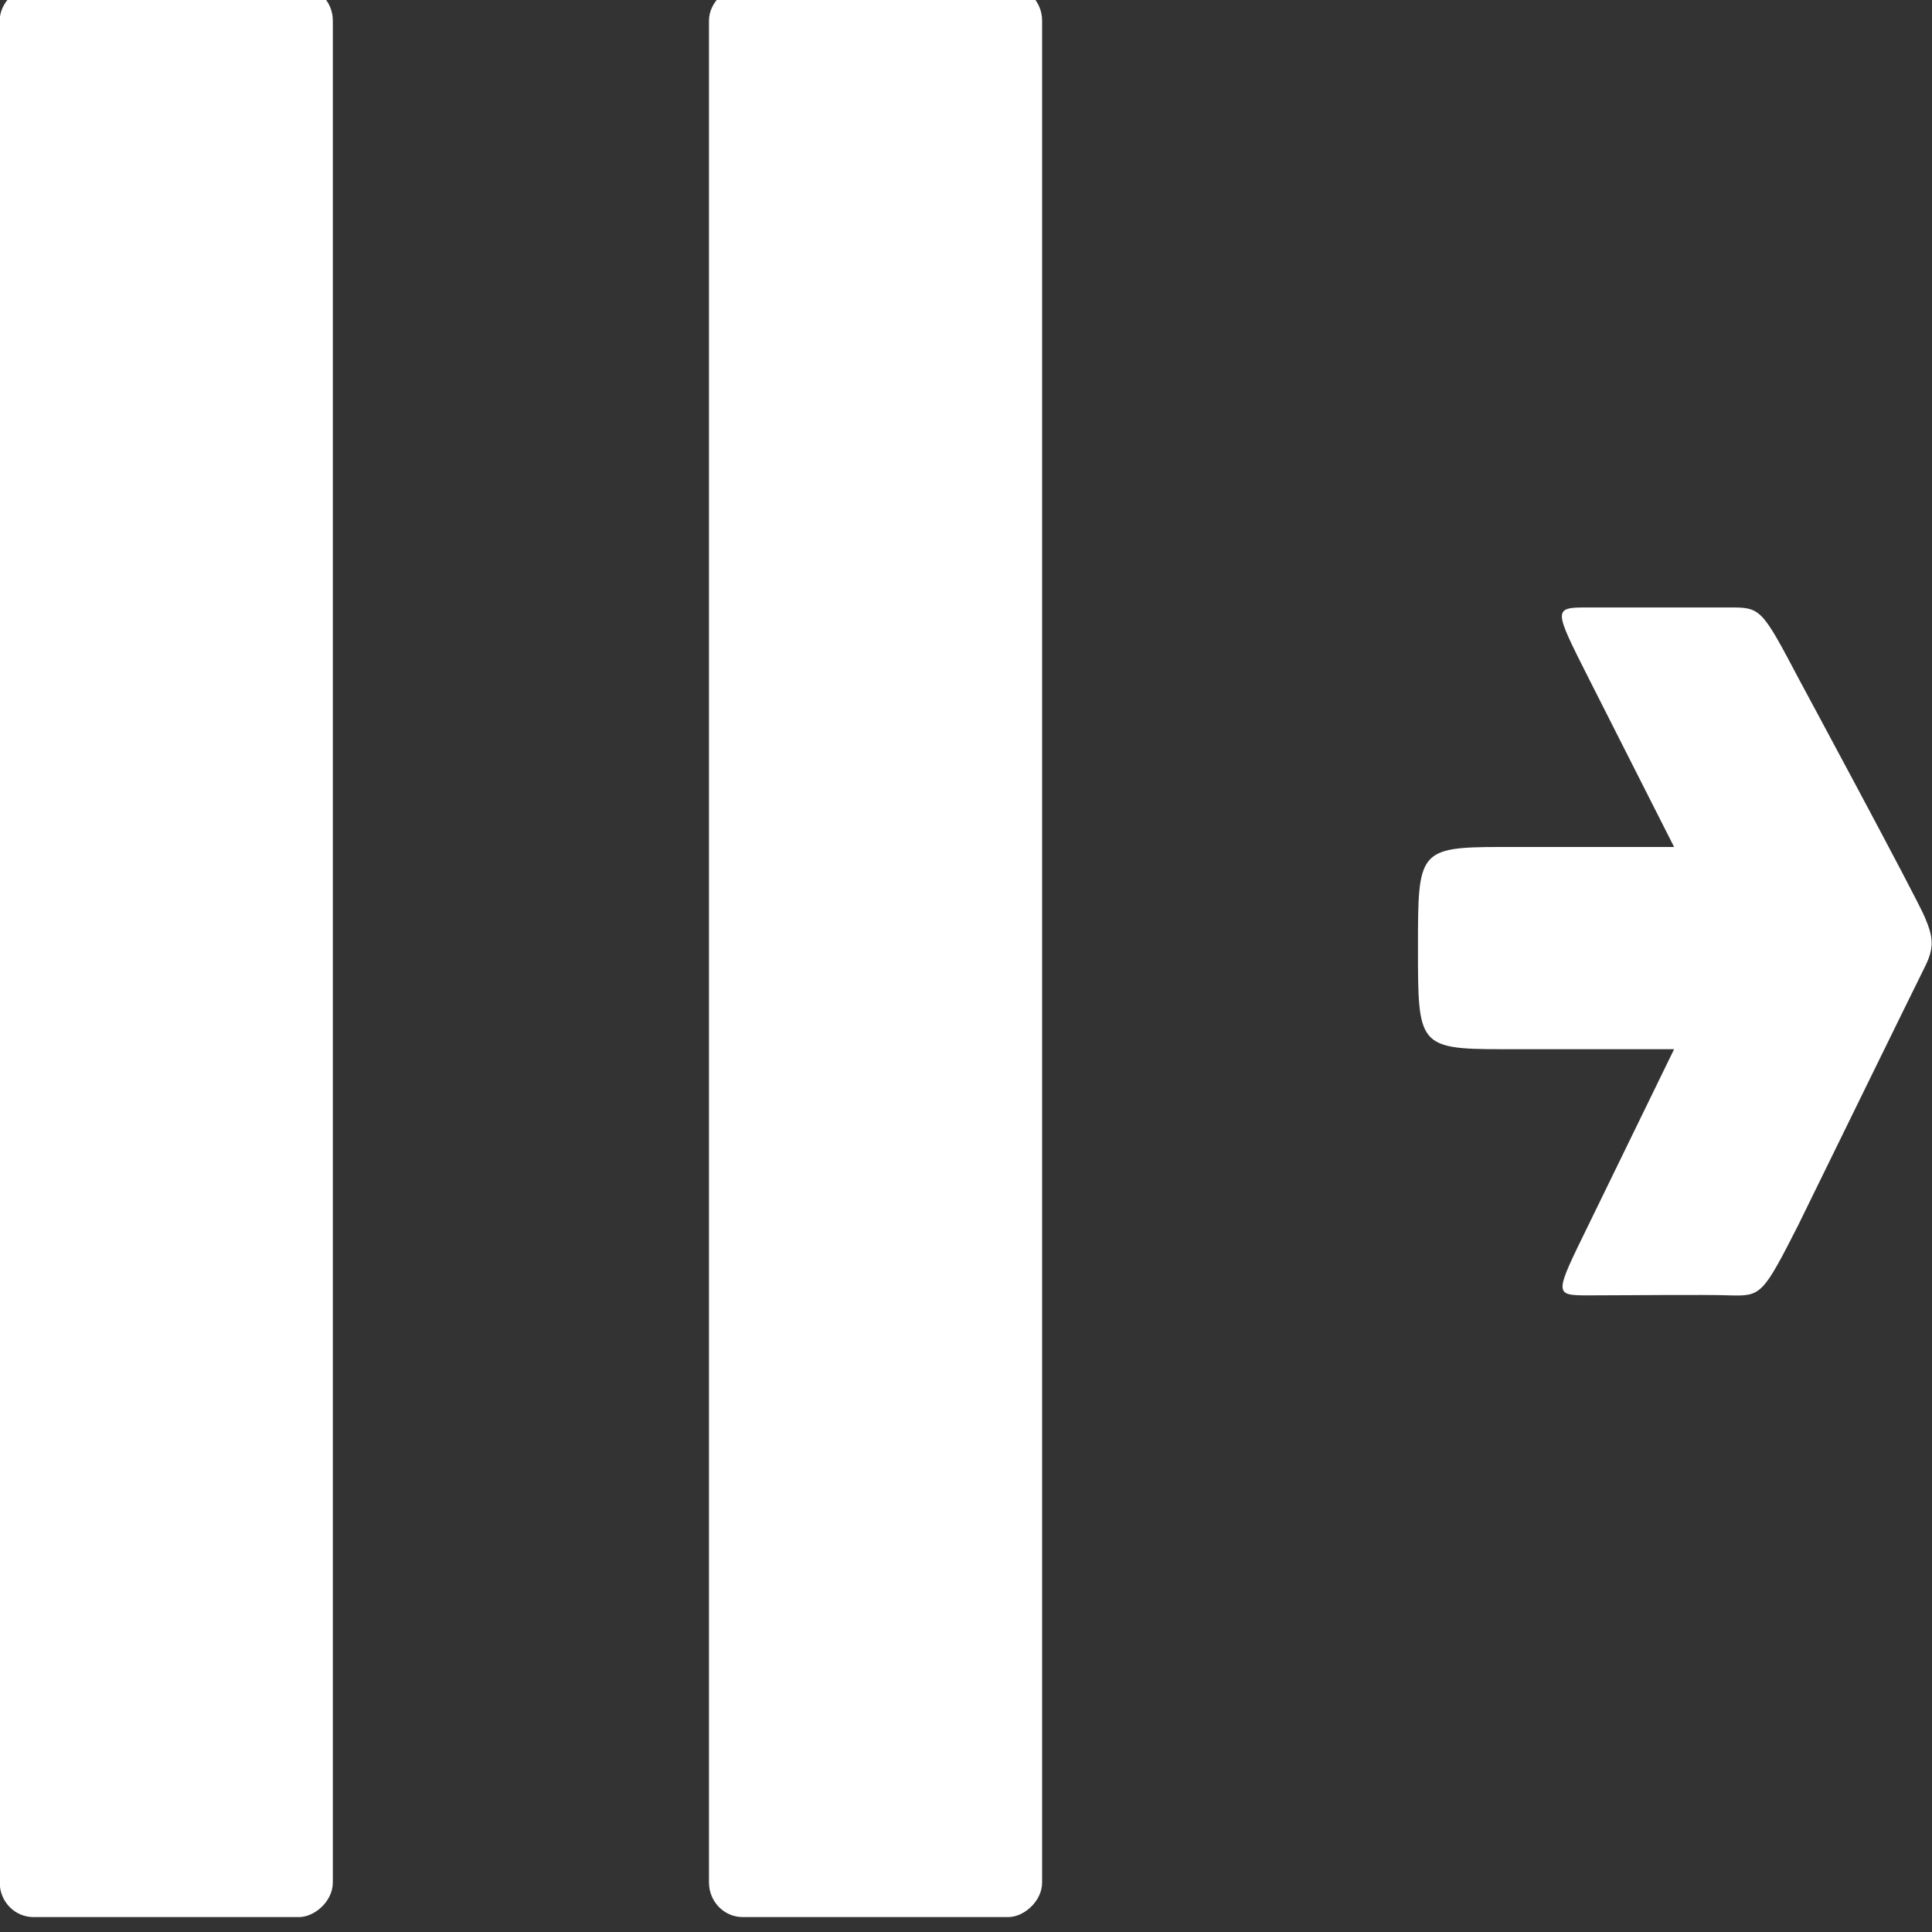 <?xml version="1.0" encoding="UTF-8" standalone="no"?>
<!-- Created with Inkscape (http://www.inkscape.org/) -->

<svg
   width="0.26in"
   height="0.26in"
   viewBox="0 0 6.6 6.6"
   version="1.1"
   id="svg1"
   xml:space="preserve"
   inkscape:version="1.3.2 (091e20e, 2023-11-25, custom)"
   sodipodi:docname="icons-and-images.svg"
   xmlns:inkscape="http://www.inkscape.org/namespaces/inkscape"
   xmlns:sodipodi="http://sodipodi.sourceforge.net/DTD/sodipodi-0.dtd"
   xmlns="http://www.w3.org/2000/svg"
   xmlns:svg="http://www.w3.org/2000/svg"><rect x="0" y="0" width="6.6" height="6.6" fill="#333333" stroke="none"/><style
     id="style20">
.measure-arrow
{
}
.measure-label
{

}
.measure-line
{
}</style><sodipodi:namedview
     id="namedview1"
     pagecolor="#ffffff"
     bordercolor="#353535"
     borderopacity="1"
     inkscape:showpageshadow="0"
     inkscape:pageopacity="0"
     inkscape:pagecheckerboard="0"
     inkscape:deskcolor="#a8a8a8"
     inkscape:document-units="mm"
     inkscape:zoom="0.96459612"
     inkscape:cx="805.51848"
     inkscape:cy="515.24155"
     inkscape:window-width="3440"
     inkscape:window-height="1351"
     inkscape:window-x="3831"
     inkscape:window-y="-9"
     inkscape:window-maximized="1"
     inkscape:current-layer="layer1"
     showgrid="false"><inkscape:grid
       id="grid20"
       units="px"
       originx="-406.179"
       originy="-112.041"
       spacingx="0.265"
       spacingy="0.265"
       empcolor="#3f3fff"
       empopacity="0.251"
       color="#3f3fff"
       opacity="0.125"
       empspacing="5"
       dotted="false"
       gridanglex="30"
       gridanglez="30"
       visible="false" /></sodipodi:namedview><defs
     id="defs1"><linearGradient
       id="linearGradient4"
       inkscape:swatch="gradient"><stop
         style="stop-color:#001e24;stop-opacity:1;"
         offset="0"
         id="stop8" /><stop
         style="stop-color:#003f4b;stop-opacity:1;"
         offset="0.098"
         id="stop9" /><stop
         style="stop-color:#002e37;stop-opacity:1;"
         offset="0.904"
         id="stop10" /><stop
         style="stop-color:#001e24;stop-opacity:1;"
         offset="1"
         id="stop11" /></linearGradient><style
       id="style1">.cls-1{fill:url(#linear-gradient);}.cls-2{fill:none;stroke:#000;stroke-miterlimit:10;}</style></defs><g
     inkscape:label="Layer 1"
     inkscape:groupmode="layer"
     id="layer1"
     transform="translate(-406.179,-112.041)"><g
       id="g16"
       transform="matrix(1,0,0,1.028,-29.855,4.262)"
       inkscape:export-filename="icons\sidebar-hide.svg"
       inkscape:export-xdpi="481.2619"
       inkscape:export-ydpi="481.2619"><rect
         style="fill:#ffffff;fill-opacity:1;stroke:none;stroke-width:0.16;stroke-dasharray:none;stroke-opacity:1"
         id="rect1-8-9-3-0-2-6-0-1-9-8"
         width="6.417"
         height="1.138"
         x="104.797"
         y="-437.171"
         ry="0.115"
         transform="rotate(90)" /><g
         id="g15"><path
           d="m 442.18,108.909 c -0.125,0.239 -0.129,0.242 -0.239,0.239 -0.079,-0.003 -0.359,0 -0.478,0 -0.123,0 -0.12,0 0,-0.239 l 0.29,-0.579 h -0.589 c -0.286,0 -0.286,-0.015 -0.286,-0.336 0,-0.322 0,-0.336 0.286,-0.336 h 0.589 l -0.29,-0.557 c -0.124,-0.239 -0.125,-0.239 -1.7e-4,-0.239 h 0.478 c 0.108,0 0.11,0.001 0.239,0.239 0,0 0.399,0.72 0.429,0.789 0.031,0.07 0.033,0.104 0,0.168 -0.033,0.064 -0.429,0.851 -0.429,0.851 z"
           id="text1-3-8-4-3-9-6-4-97-1-4-9"
           style="font-size:42.667px;line-height:1.25;letter-spacing:0px;word-spacing:0px;white-space:pre;fill:#ffffff;stroke:none;stroke-width:0.115;stroke-dasharray:none"
           aria-label="➜"
           sodipodi:nodetypes="cssscscccsszszzc" /></g><rect
         style="fill:#ffffff;fill-opacity:1;stroke:none;stroke-width:0.16;stroke-dasharray:none;stroke-opacity:1"
         id="rect1-8-9-3-0-2-6-0-1-2-0"
         width="6.417"
         height="1.138"
         x="104.797"
         y="-439.594"
         ry="0.115"
         transform="rotate(90)" /></g></g></svg>
